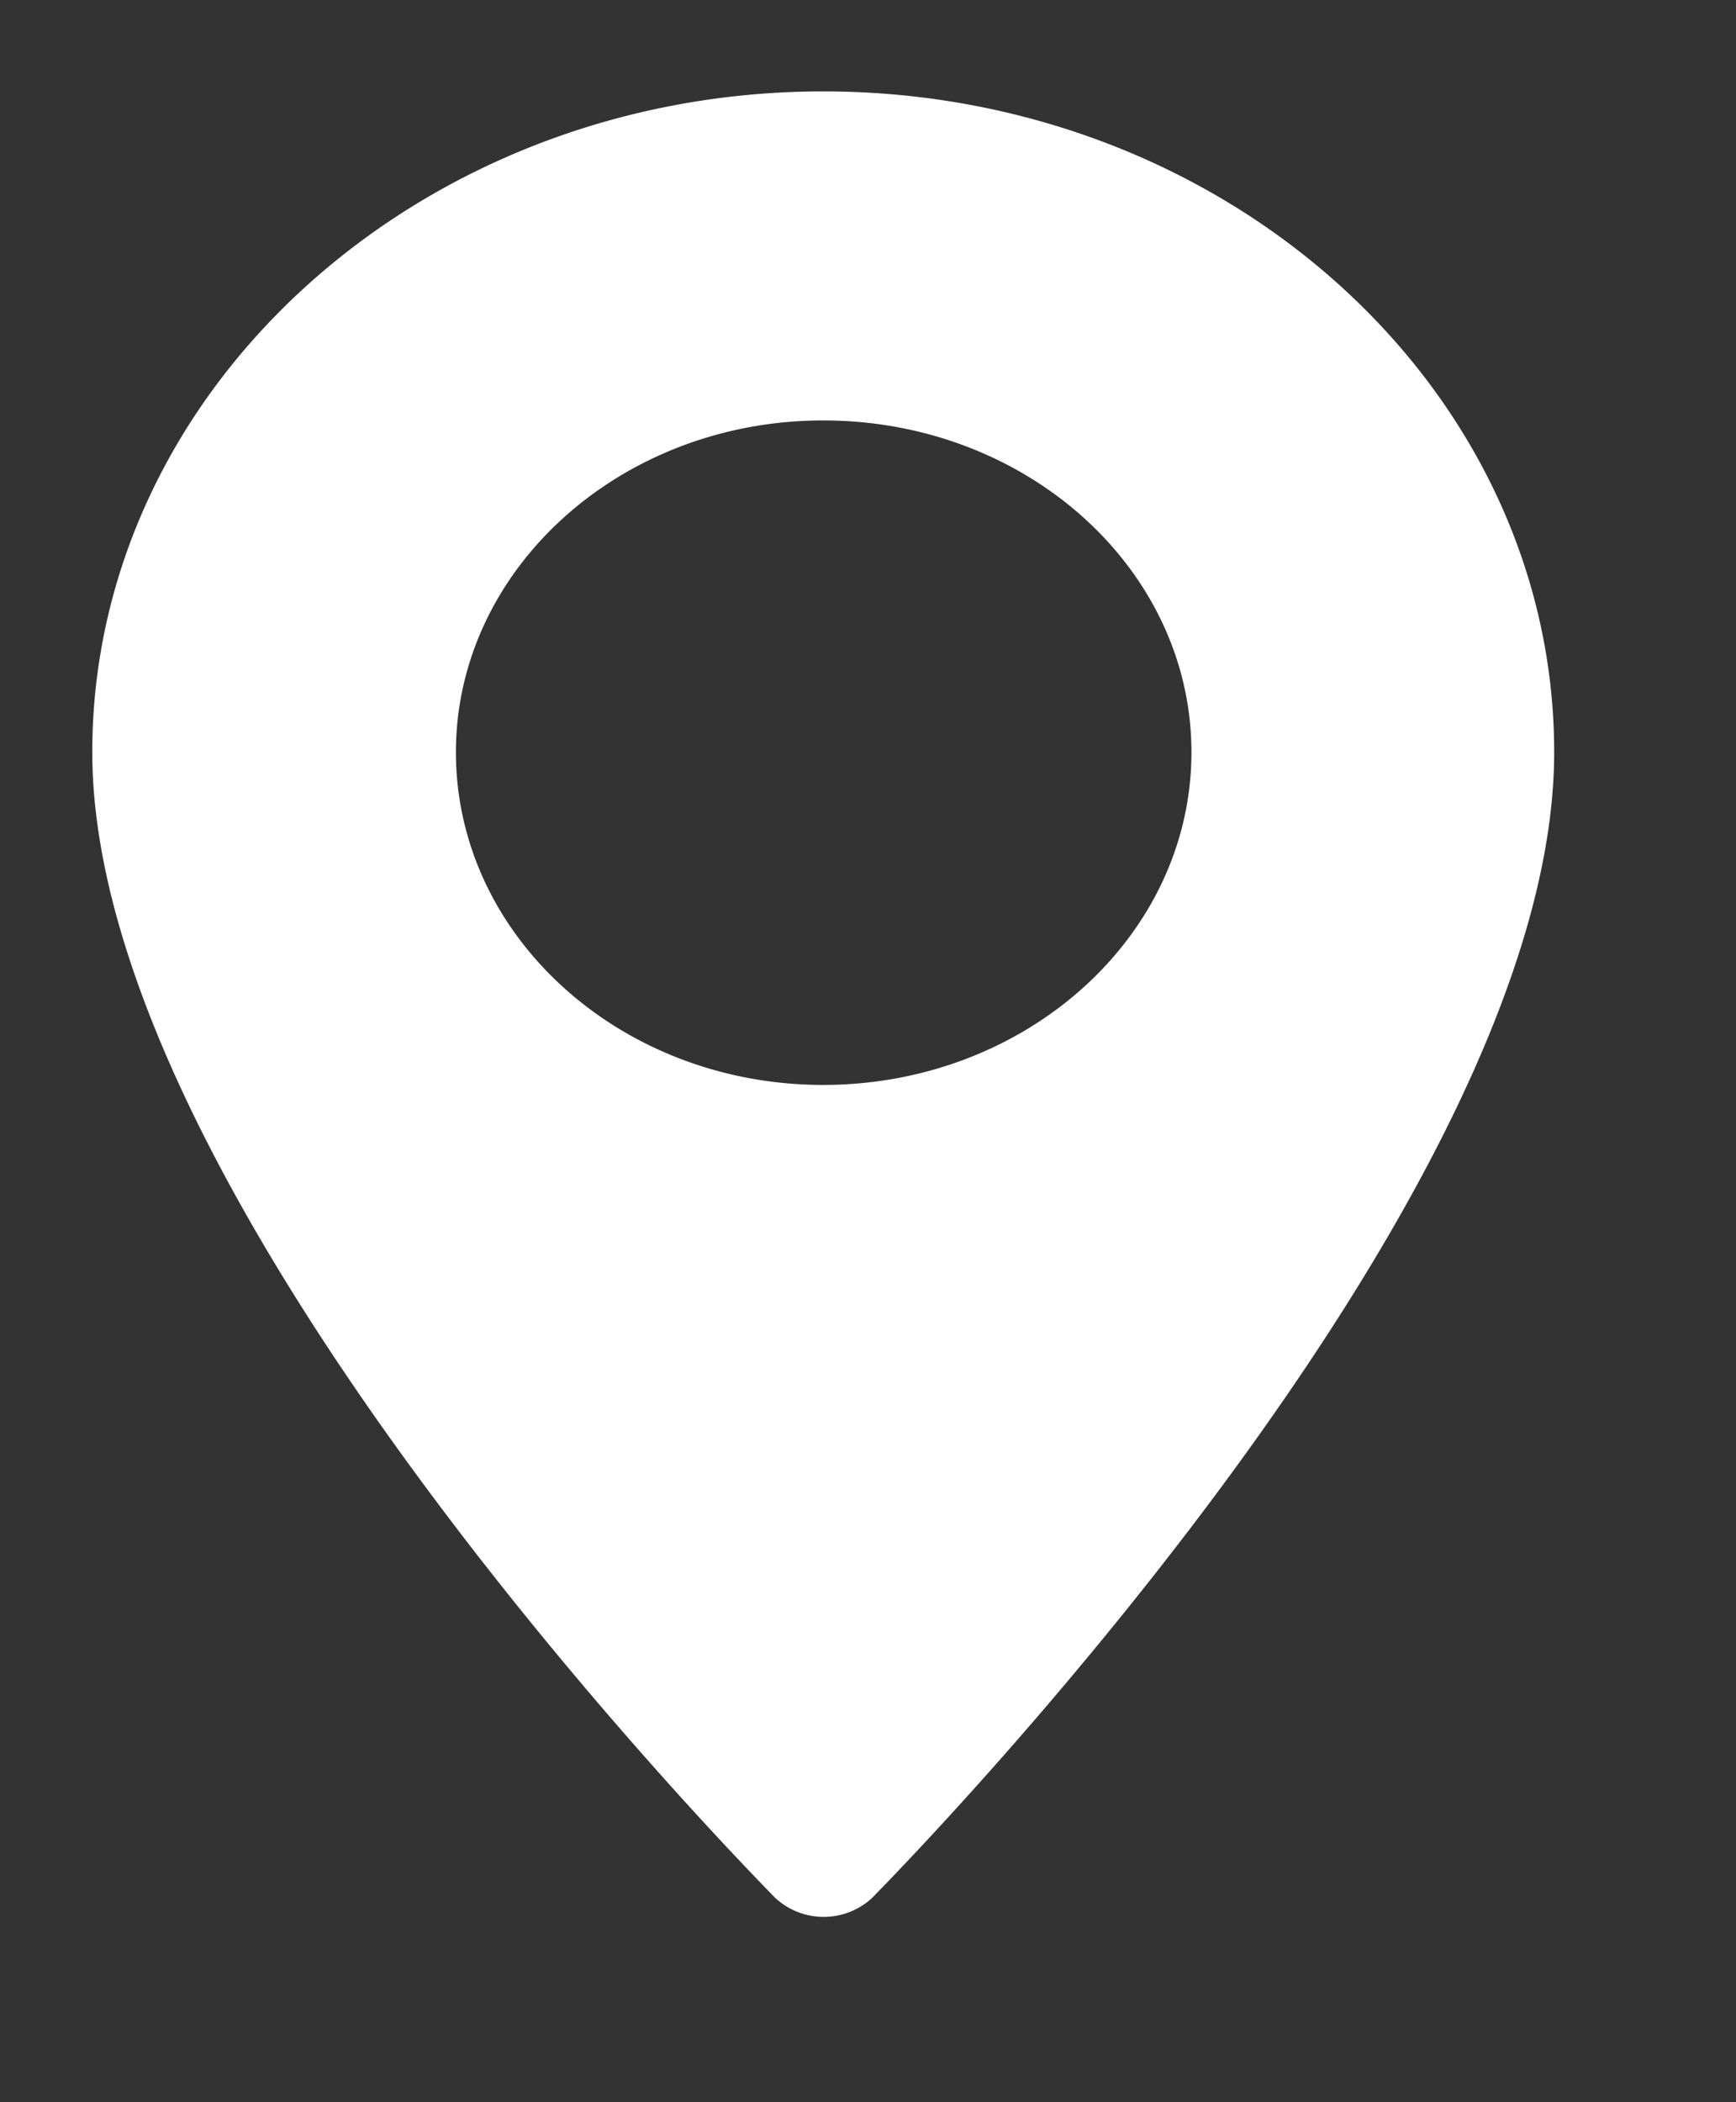 <svg xmlns="http://www.w3.org/2000/svg" xmlns:xlink="http://www.w3.org/1999/xlink" width="19" height="23" viewBox="0 0 19 23"><rect x="0" y="0" width="19" height="23" fill="#333333" stroke="none"/><defs><path id="a" d="M503.01 736.23c0 4.95-7.16 12.22-7.46 12.53a.78.78 0 0 1-1.07 0c-.3-.31-7.47-7.58-7.47-12.53 0-3.98 3.6-7.23 8-7.23 4.41 0 8 3.25 8 7.23zm-3.97 0c0-2-1.8-3.63-4.03-3.63-2.22 0-4.02 1.63-4.02 3.63 0 2.01 1.8 3.64 4.02 3.64 2.22 0 4.03-1.63 4.03-3.64z"/></defs><use fill="#fff" xlink:href="#a" transform="translate(-486 -728)"/></svg>